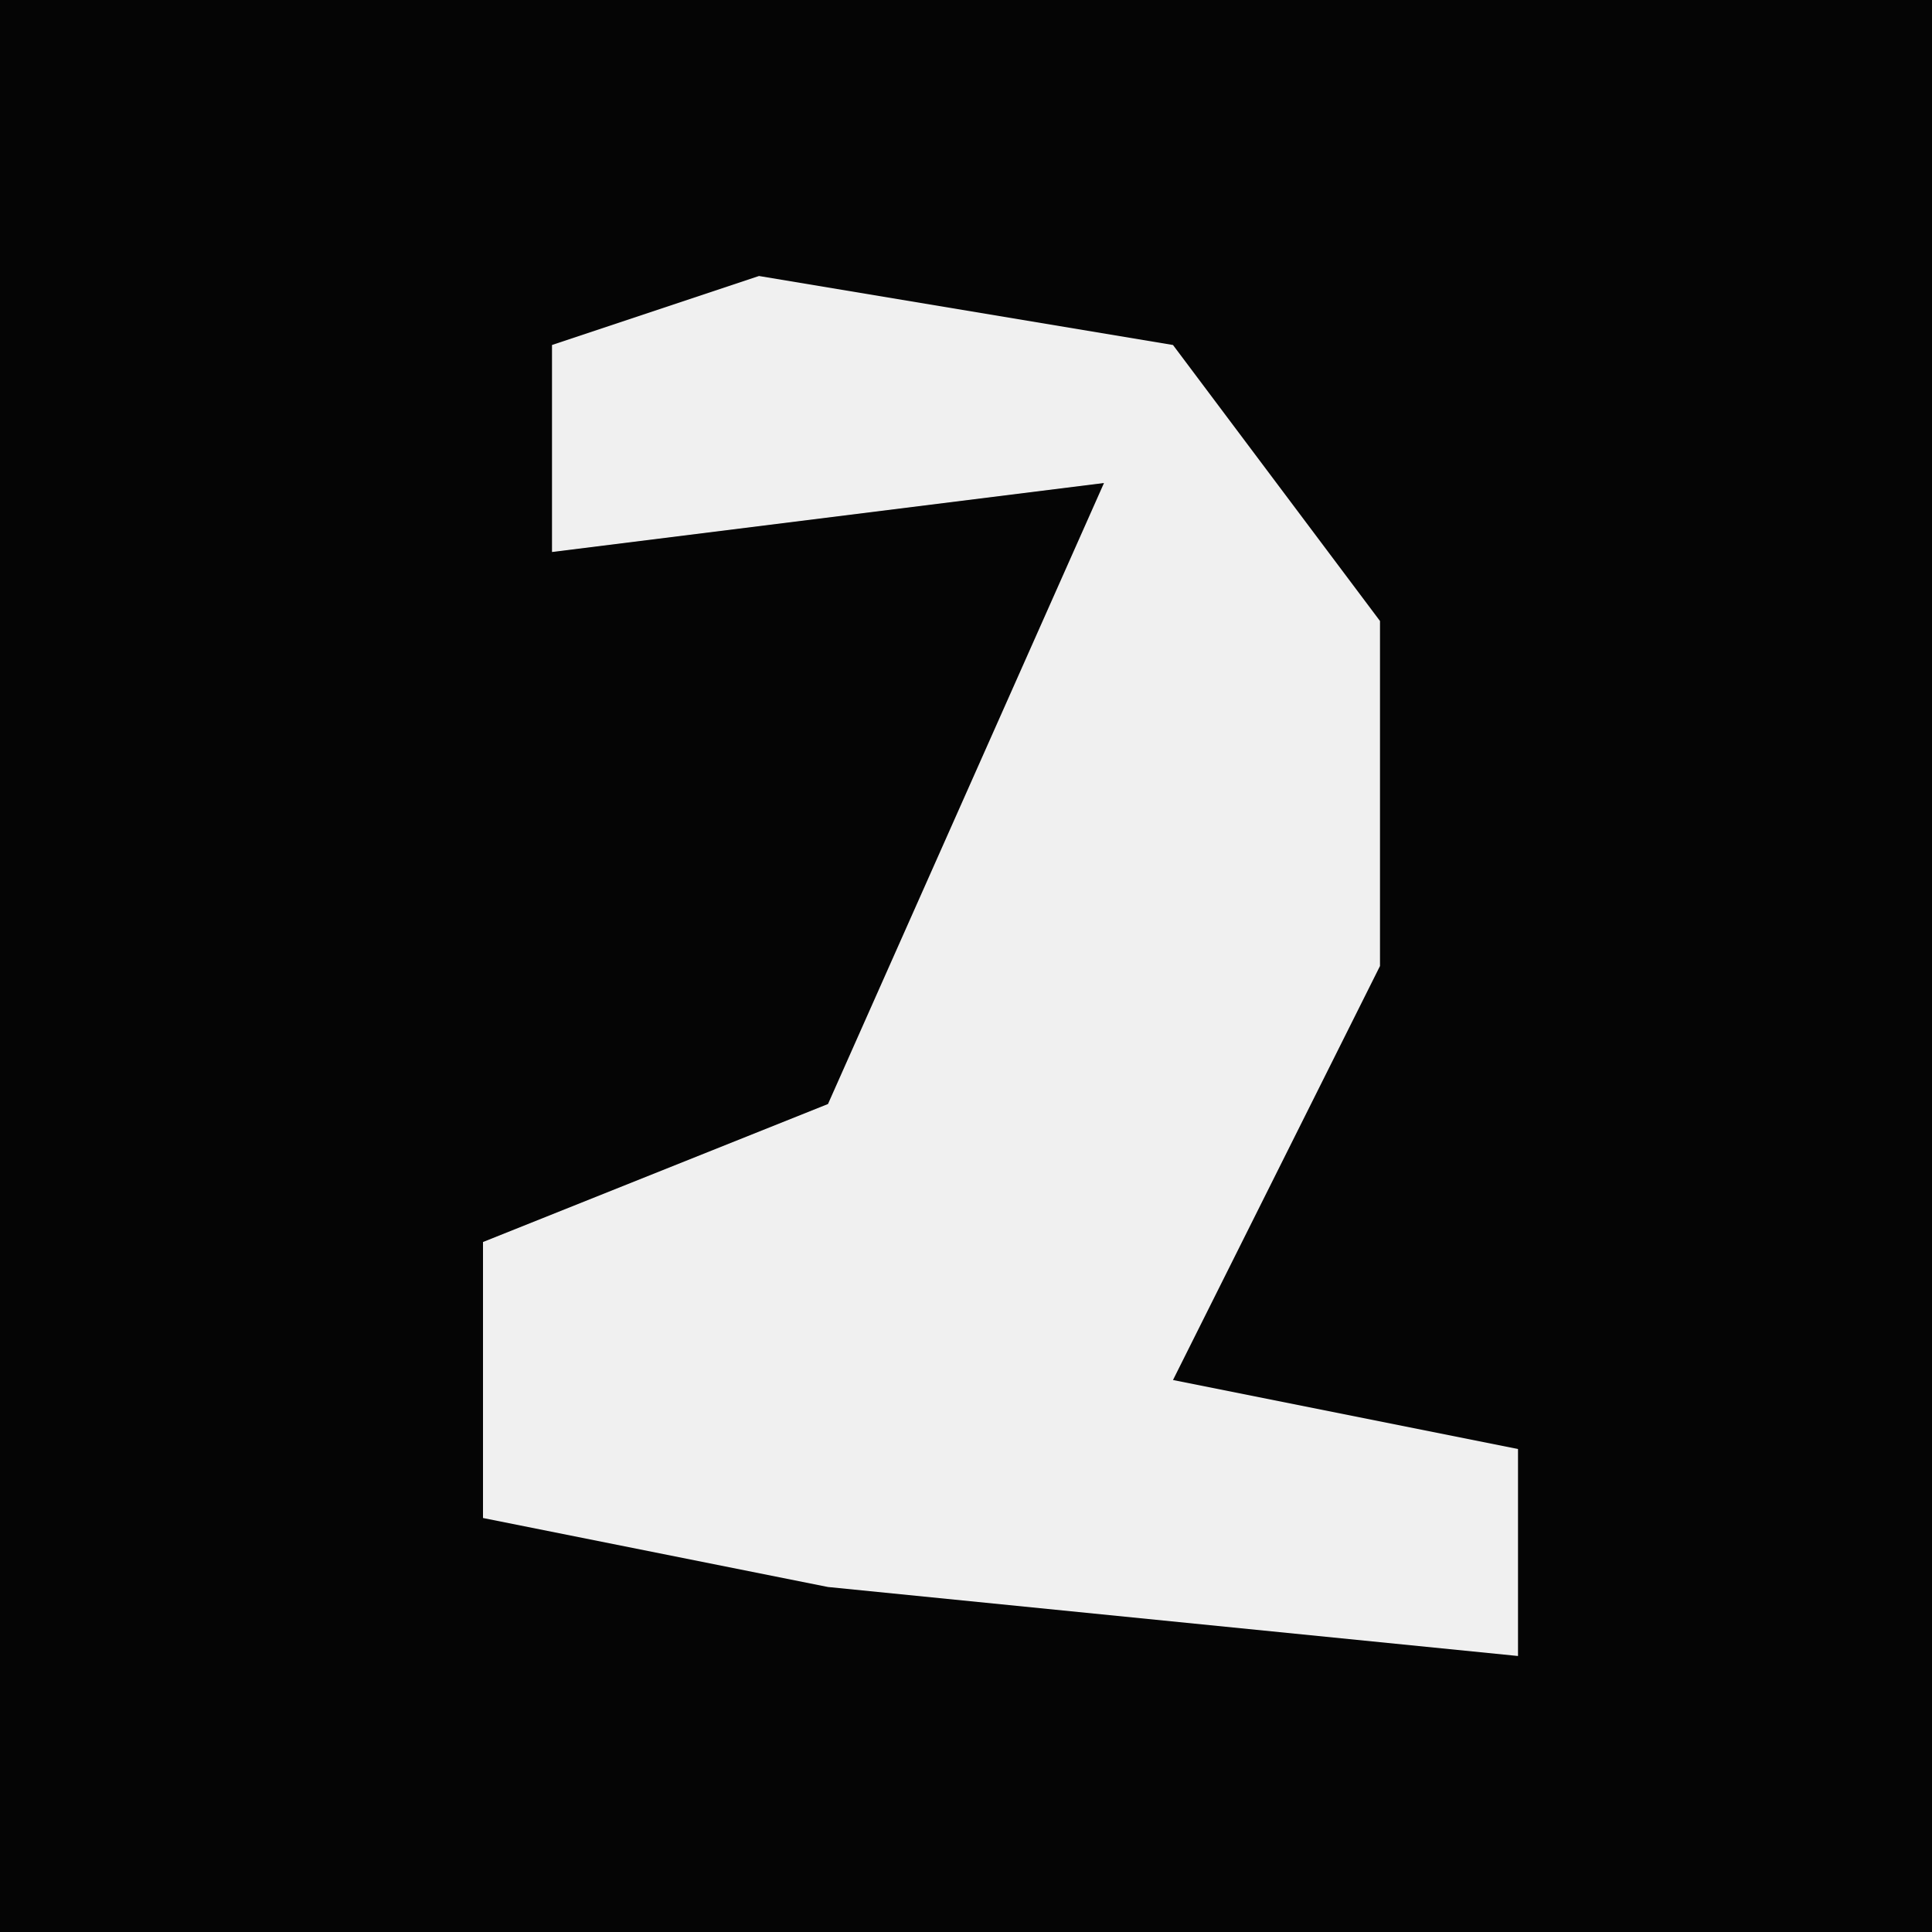 <?xml version="1.0" encoding="UTF-8"?>
<svg version="1.1" xmlns="http://www.w3.org/2000/svg" width="28" height="28">
<path d="M0,0 L28,0 L28,28 L0,28 Z " fill="#050505" transform="translate(0,0)"/>
<path d="M0,0 L6,1 L9,5 L9,10 L6,16 L11,17 L11,20 L1,19 L-4,18 L-4,14 L1,12 L5,3 L-3,4 L-3,1 Z " fill="#F0F0F0" transform="translate(11,4)"/>
</svg>
